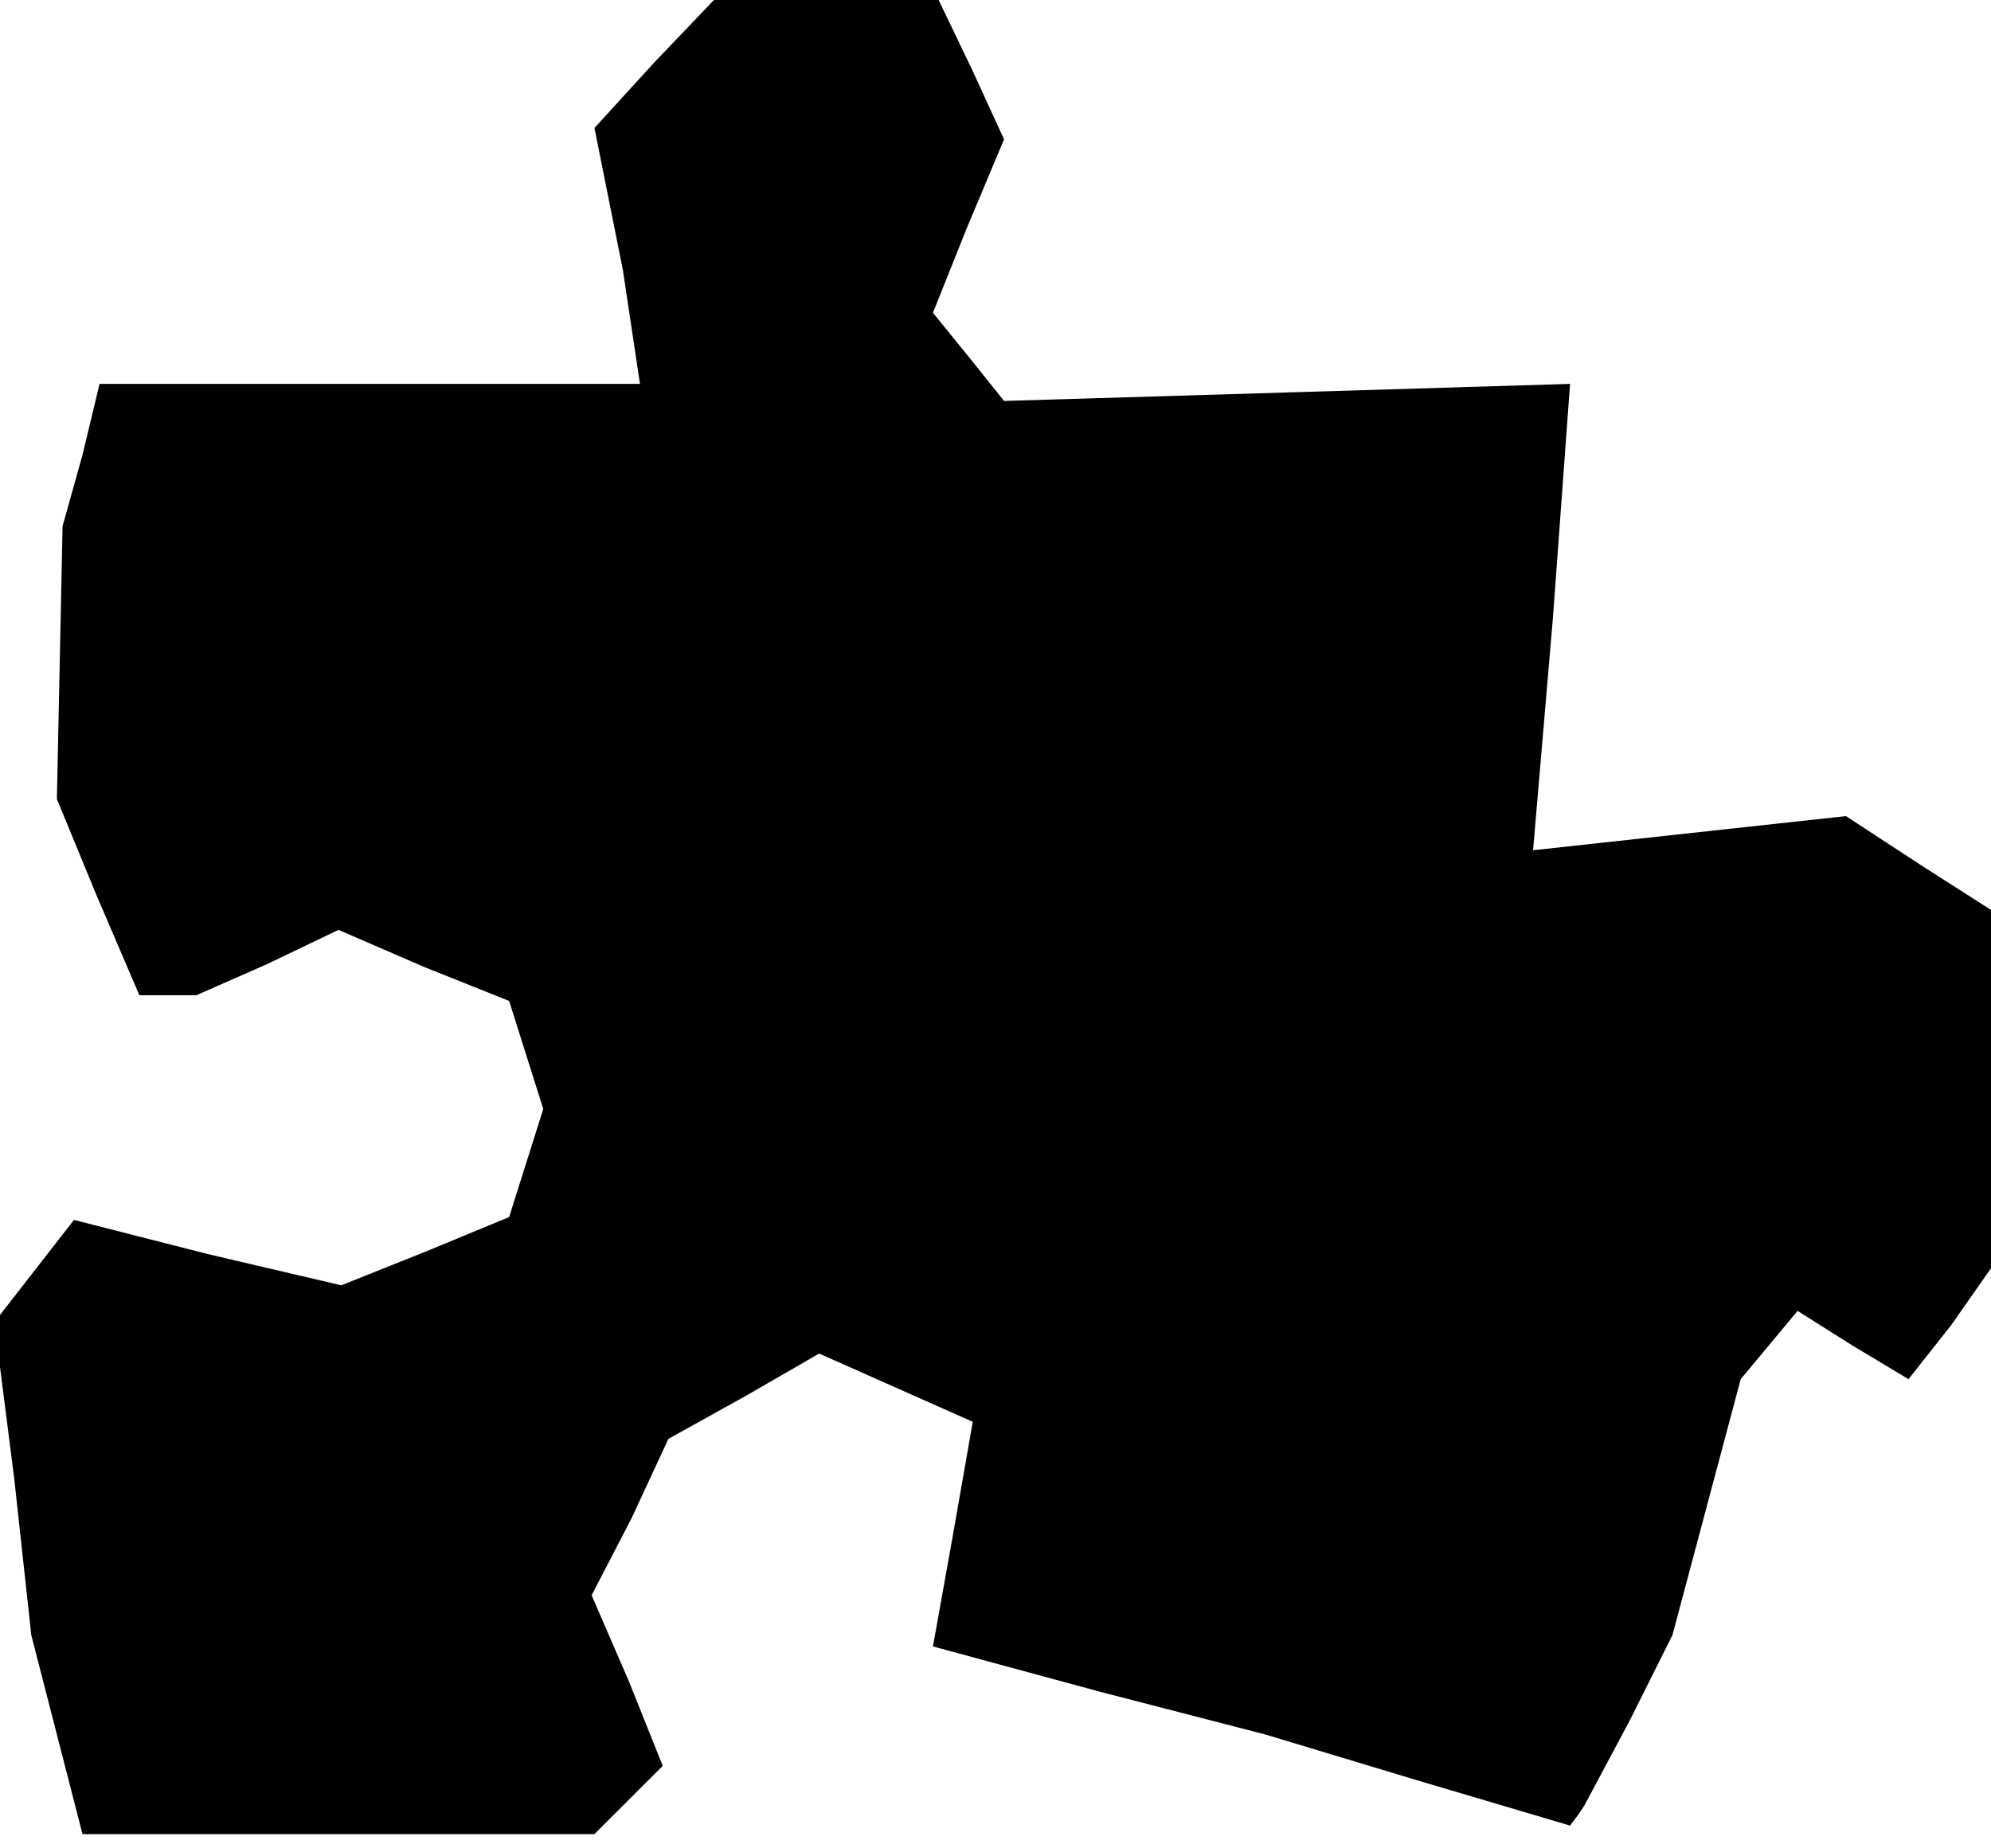 <?xml version="1.0" standalone="no"?>
<!DOCTYPE svg PUBLIC "-//W3C//DTD SVG 20010904//EN"
 "http://www.w3.org/TR/2001/REC-SVG-20010904/DTD/svg10.dtd">
<svg version="1.0" xmlns="http://www.w3.org/2000/svg"
 width="70pt" height="65pt" viewBox="0 0 70 65"
 preserveAspectRatio="xMidYMid meet">
<g transform="translate(0,65) scale(0.1,-0.1)"
fill="#000000" stroke="none">
<path d="M230 628 l-21 -23 5 -25 5 -25 3 -20 3 -20 -95 0 -95 0 -6 -25 -7
-25 -1 -48 -1 -48 14 -34 15 -35 10 0 10 0 25 11 25 12 30 -13 30 -12 6 -19 6
-19 -6 -19 -6 -19 -29 -12 -30 -12 -47 11 -47 12 -14 -18 -14 -18 7 -55 6 -55
9 -35 9 -35 90 0 90 0 12 12 12 12 -12 30 -13 30 14 27 13 28 27 15 26 15 27
-12 27 -12 -7 -40 -7 -39 59 -16 58 -15 53 -16 54 -16 3 4 2 3 16 30 15 30 12
45 12 45 10 12 10 12 19 -12 20 -12 15 19 14 20 0 63 0 63 -25 16 -26 17 -55
-6 -55 -6 7 82 6 82 -99 -3 -100 -3 -12 15 -13 16 12 30 13 31 -11 24 -12 25
-39 0 -40 0 -21 -22z"/>
</g>
</svg>
